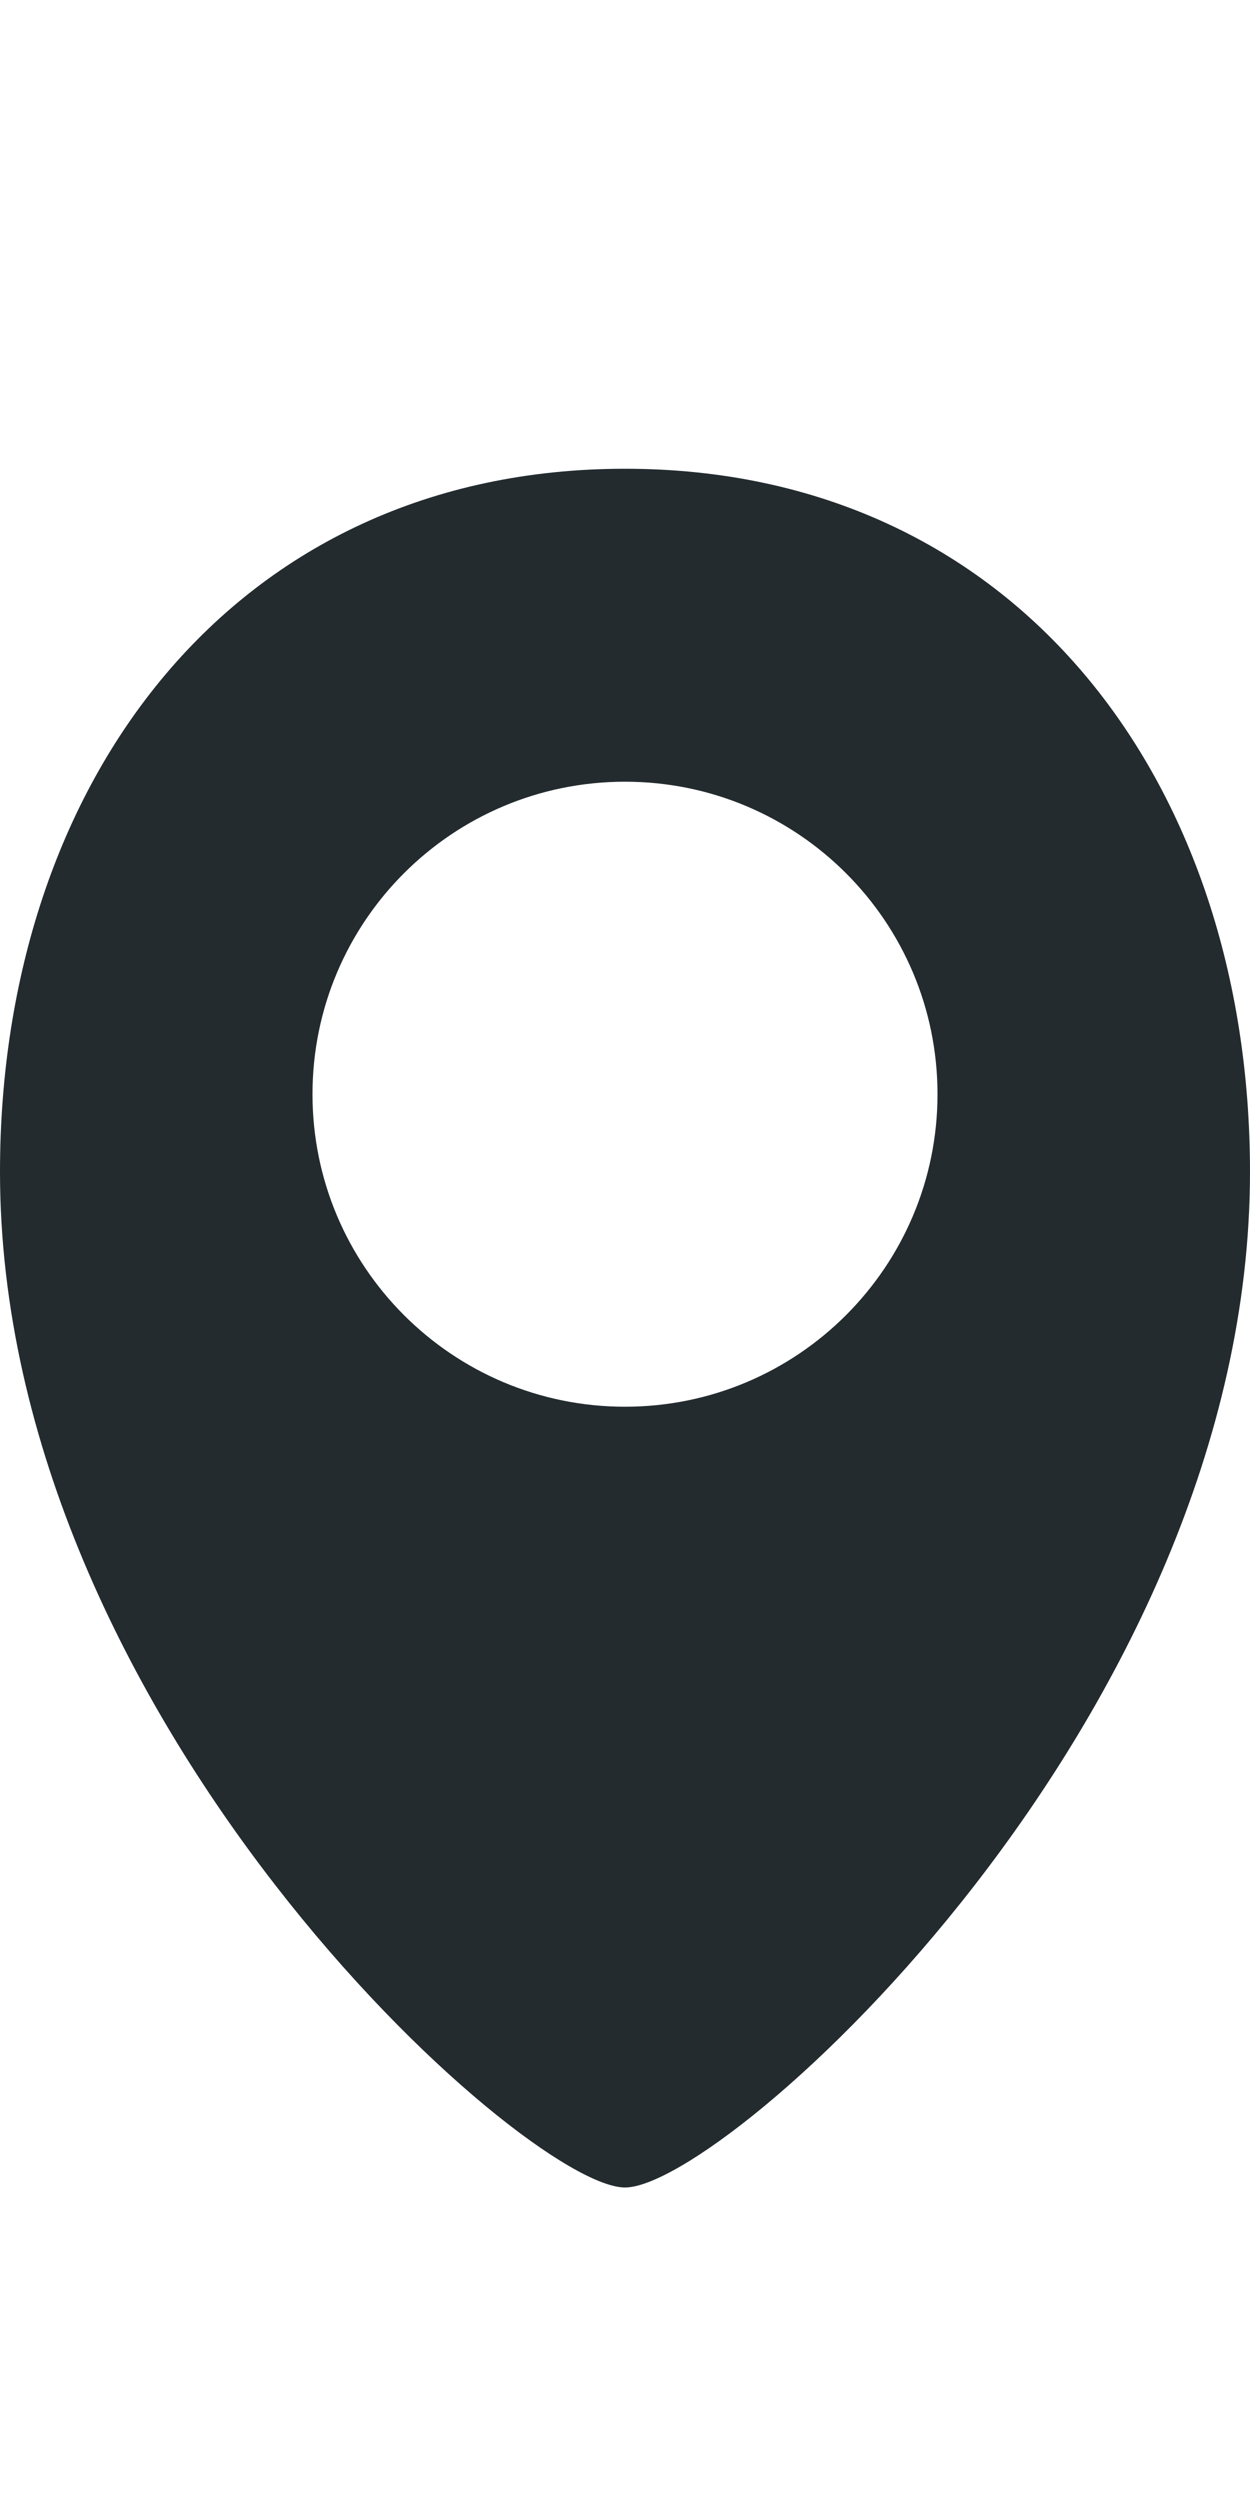 <svg width="8" height="16" viewBox="0 0 8 16" fill="none" xmlns="http://www.w3.org/2000/svg">
<g id="share 2">
<path id="Rectangle Copy 18" fill-rule="evenodd" clip-rule="evenodd" d="M8 7.5C8 5 6.5 3 4 3C1.5 3 0 5 0 7.5C0 11 3.36 14 4 14C4.64 14 8 11 8 7.5ZM2 7.003C2 5.898 2.895 5.003 4 5.003C5.105 5.003 6 5.898 6 7.003C6 8.107 5.105 9.003 4 9.003C2.895 9.003 2 8.107 2 7.003Z" fill="#232B2F"/>
</g>
</svg>
